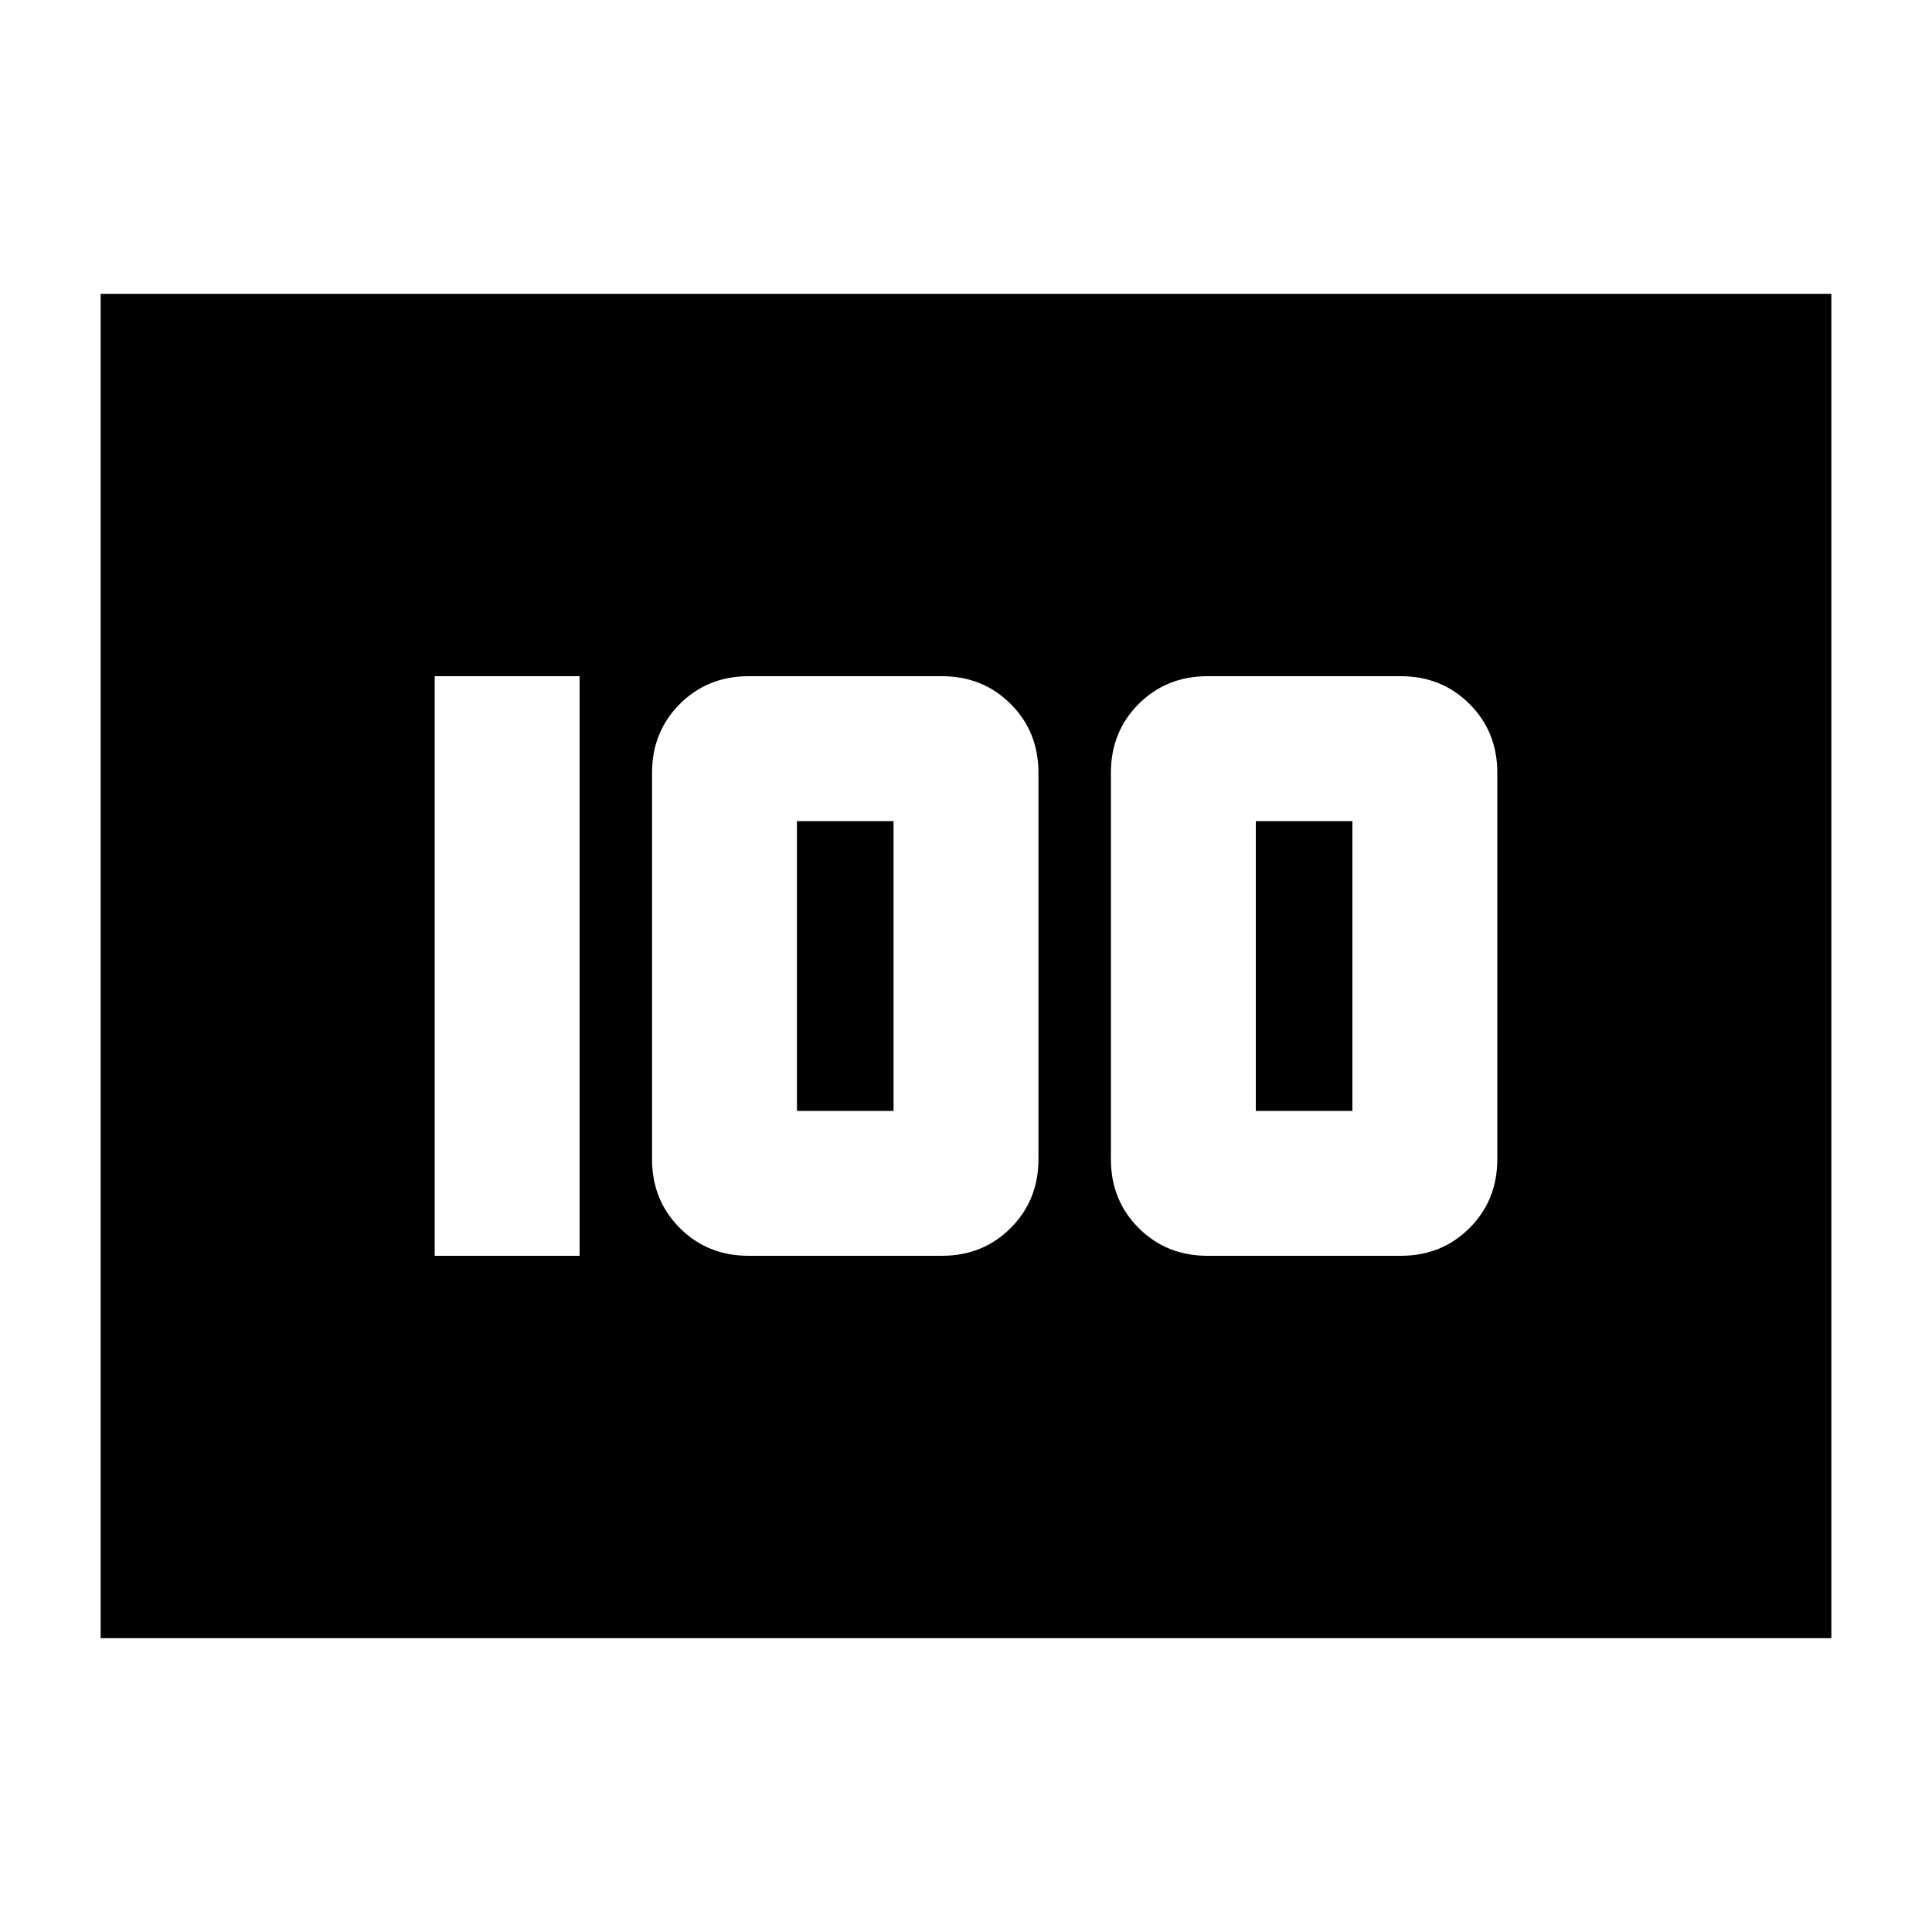<svg xmlns="http://www.w3.org/2000/svg" height="20" viewBox="0 -960 960 960" width="20"><path d="M600-336h96q20.4 0 34.2-13.8Q744-363.6 744-384v-192q0-20.4-13.8-34.2Q716.4-624 696-624h-96q-20.4 0-34.2 13.8Q552-596.4 552-576v192q0 20.4 13.8 34.2Q579.6-336 600-336Zm24-72v-144h48v144h-48Zm-252 72h96q20.4 0 34.2-13.8Q516-363.6 516-384v-192q0-20.4-13.8-34.2Q488.4-624 468-624h-96q-20.4 0-34.2 13.8Q324-596.4 324-576v192q0 20.4 13.8 34.2Q351.6-336 372-336Zm24-72v-144h48v144h-48Zm-180 72h72v-288h-72v288ZM50-146v-668h860v668H50Z"/></svg>